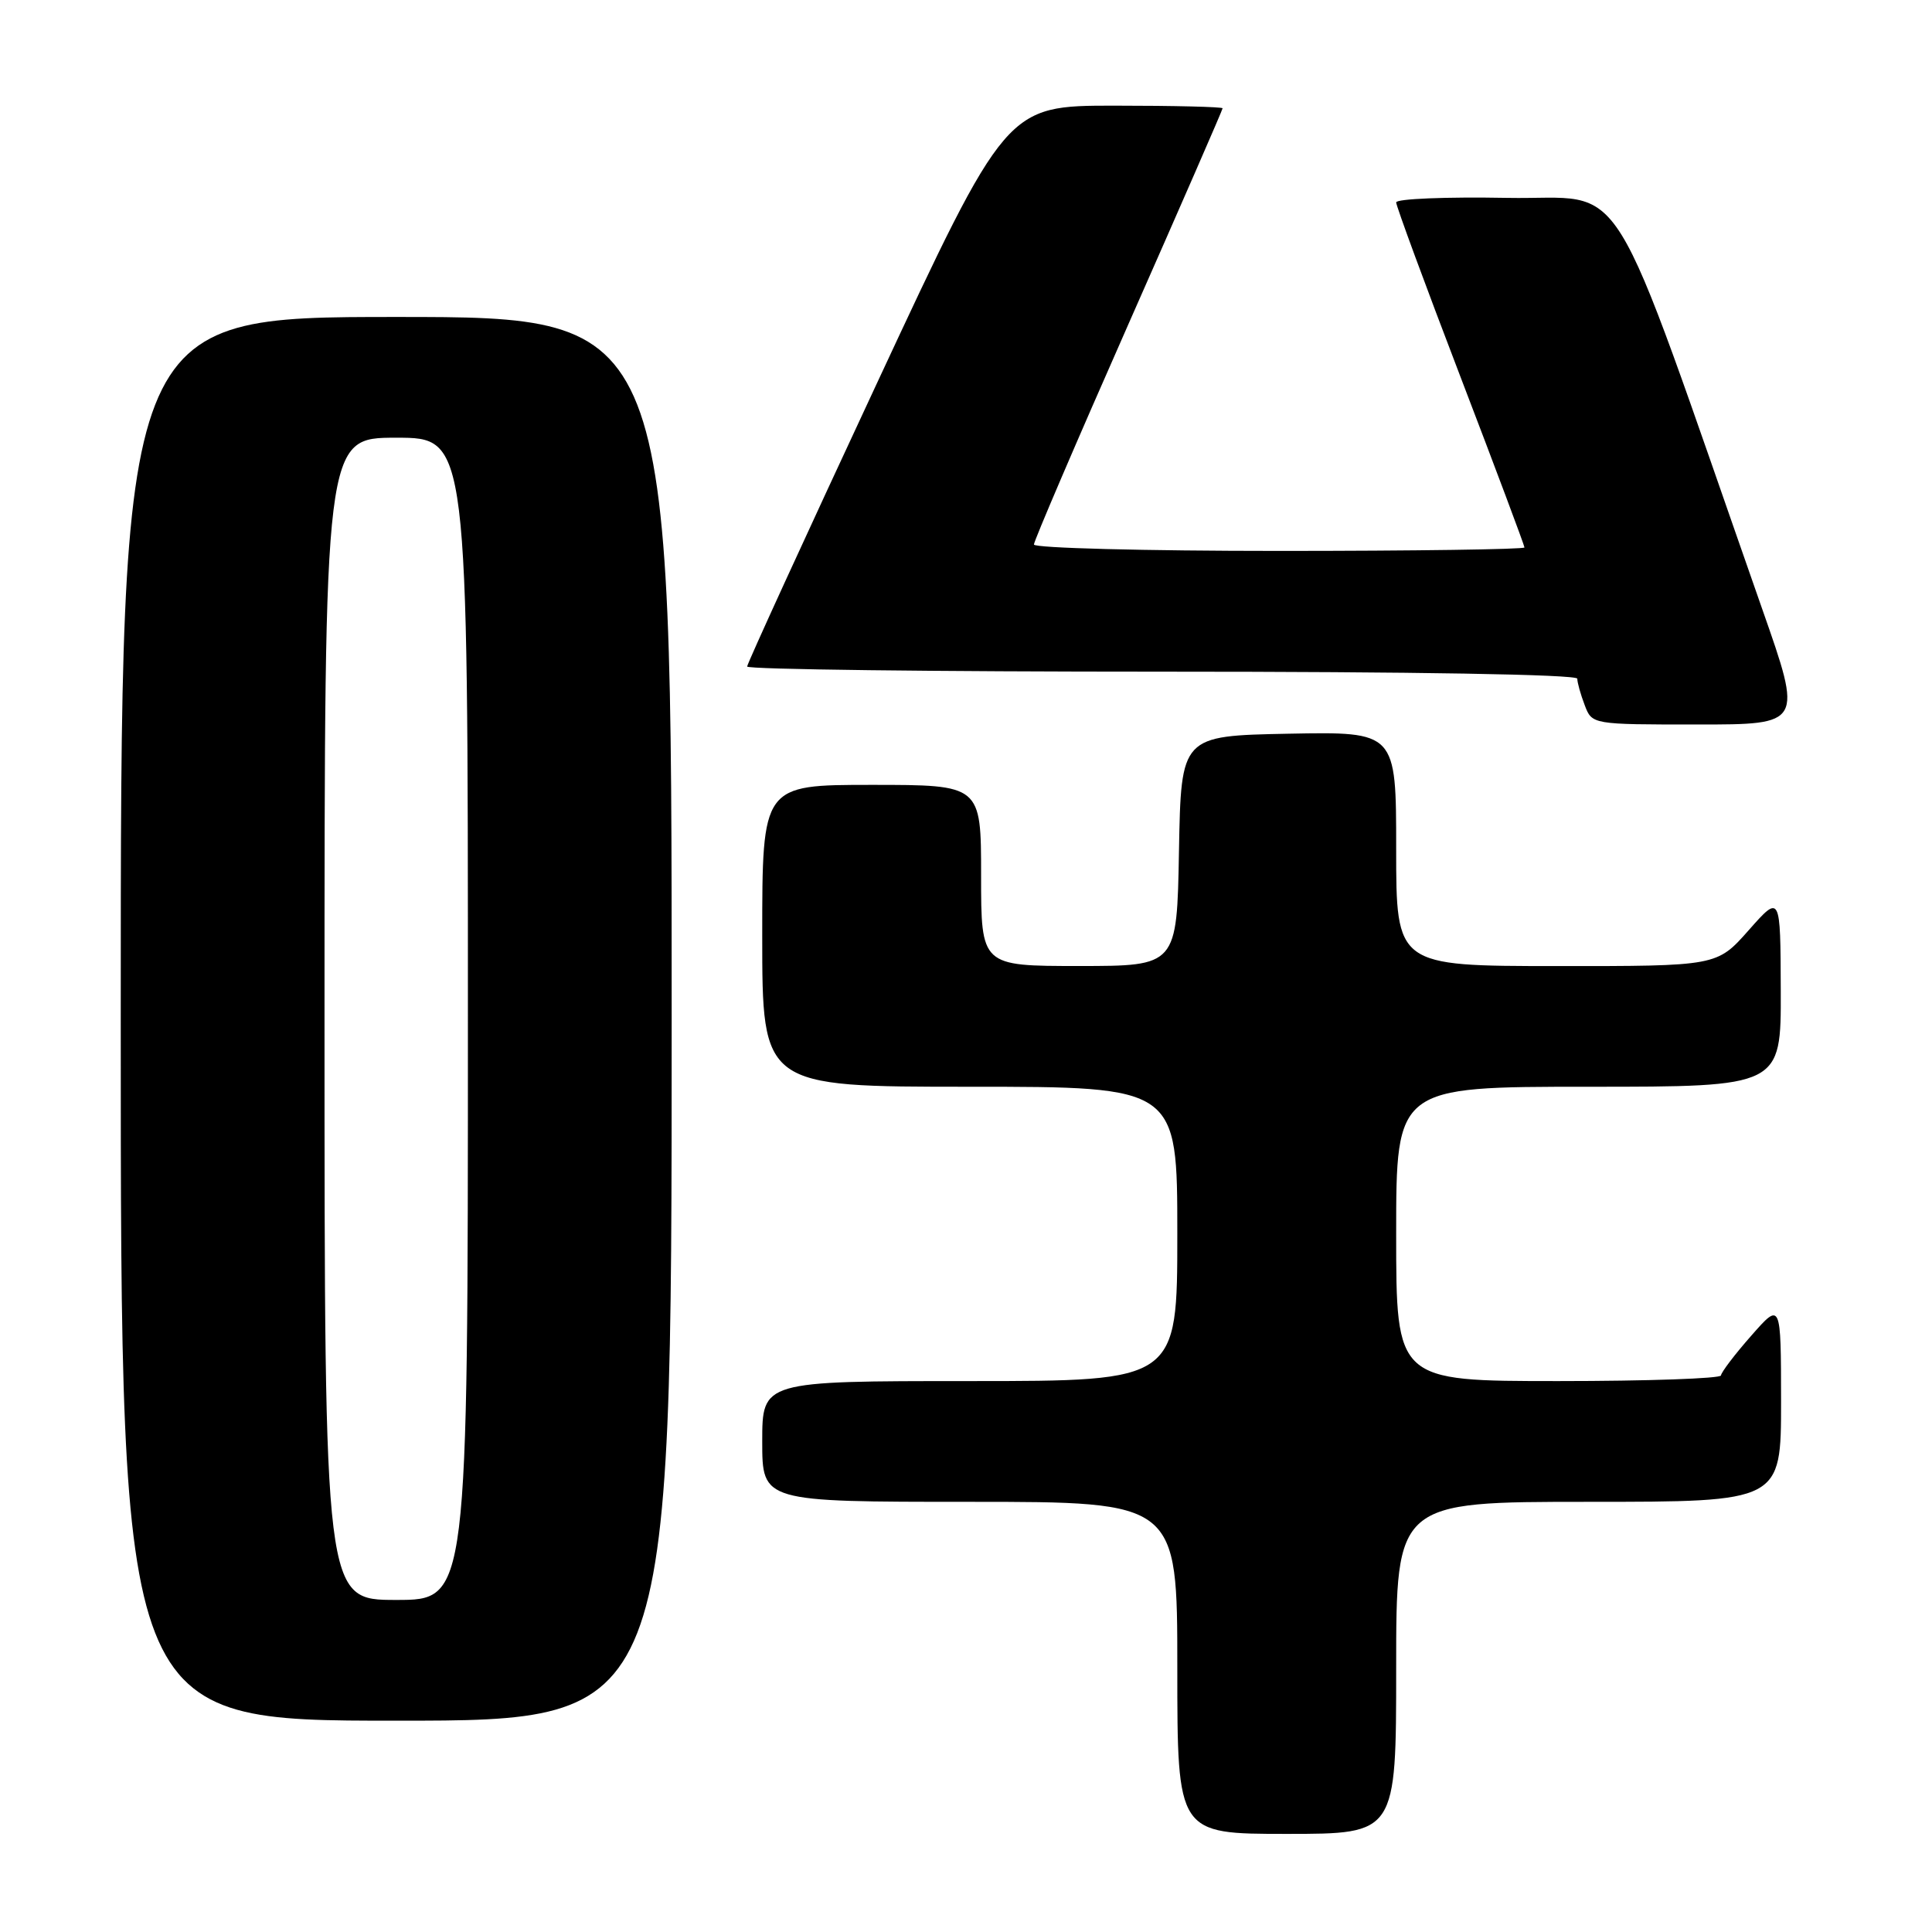 <?xml version="1.0" encoding="UTF-8" standalone="no"?>
<!DOCTYPE svg PUBLIC "-//W3C//DTD SVG 1.1//EN" "http://www.w3.org/Graphics/SVG/1.1/DTD/svg11.dtd" >
<svg xmlns="http://www.w3.org/2000/svg" xmlns:xlink="http://www.w3.org/1999/xlink" version="1.1" viewBox="0 0 256 256">
 <g >
 <path fill="currentColor"
d=" M 185.00 221.00 C 185.00 199.00 185.00 199.00 210.50 199.00 C 236.00 199.00 236.00 199.00 236.00 185.75 C 235.99 172.50 235.99 172.50 232.04 177.00 C 229.86 179.47 228.07 181.84 228.04 182.25 C 228.02 182.66 218.32 183.00 206.50 183.00 C 185.00 183.00 185.00 183.00 185.00 163.50 C 185.00 144.00 185.00 144.00 210.50 144.00 C 236.00 144.00 236.00 144.00 235.96 131.25 C 235.92 118.50 235.92 118.50 231.71 123.26 C 227.50 128.02 227.50 128.02 206.25 128.01 C 185.00 128.00 185.00 128.00 185.00 112.47 C 185.00 96.95 185.00 96.95 170.75 97.22 C 156.50 97.50 156.50 97.50 156.22 112.75 C 155.95 128.00 155.95 128.00 142.97 128.00 C 130.00 128.00 130.00 128.00 130.00 116.00 C 130.00 104.00 130.00 104.00 115.50 104.00 C 101.00 104.00 101.00 104.00 101.00 124.00 C 101.00 144.00 101.00 144.00 128.50 144.00 C 156.00 144.00 156.00 144.00 156.00 163.50 C 156.00 183.00 156.00 183.00 128.50 183.00 C 101.00 183.00 101.00 183.00 101.00 191.00 C 101.00 199.00 101.00 199.00 128.50 199.00 C 156.00 199.00 156.00 199.00 156.00 221.00 C 156.00 243.00 156.00 243.00 170.50 243.00 C 185.00 243.00 185.00 243.00 185.00 221.00 Z  M 89.00 135.00 C 89.00 42.00 89.00 42.00 52.50 42.00 C 16.00 42.00 16.00 42.00 16.00 135.00 C 16.00 228.00 16.00 228.00 52.50 228.00 C 89.00 228.00 89.00 228.00 89.00 135.00 Z  M 233.52 80.75 C 212.52 20.83 216.06 26.53 199.71 26.22 C 191.62 26.07 185.00 26.34 185.00 26.82 C 185.00 27.29 188.82 37.67 193.50 49.88 C 198.18 62.09 202.00 72.29 202.00 72.54 C 202.00 72.79 187.38 73.00 169.50 73.00 C 151.62 73.00 137.00 72.62 137.00 72.15 C 137.00 71.69 142.62 58.57 149.50 43.00 C 156.38 27.43 162.00 14.54 162.00 14.35 C 162.00 14.16 155.55 14.00 147.68 14.00 C 133.35 14.00 133.35 14.00 116.18 50.82 C 106.73 71.08 99.00 87.95 99.00 88.32 C 99.00 88.70 123.75 89.00 154.00 89.00 C 187.45 89.00 209.00 89.37 209.00 89.93 C 209.00 90.45 209.44 92.02 209.98 93.43 C 210.95 96.00 210.95 96.00 224.91 96.00 C 238.87 96.00 238.87 96.00 233.52 80.75 Z  M 43.00 135.00 C 43.00 58.00 43.00 58.00 52.50 58.00 C 62.00 58.00 62.00 58.00 62.00 135.00 C 62.00 212.00 62.00 212.00 52.50 212.00 C 43.00 212.00 43.00 212.00 43.00 135.00 Z "/>
</g>
</svg>